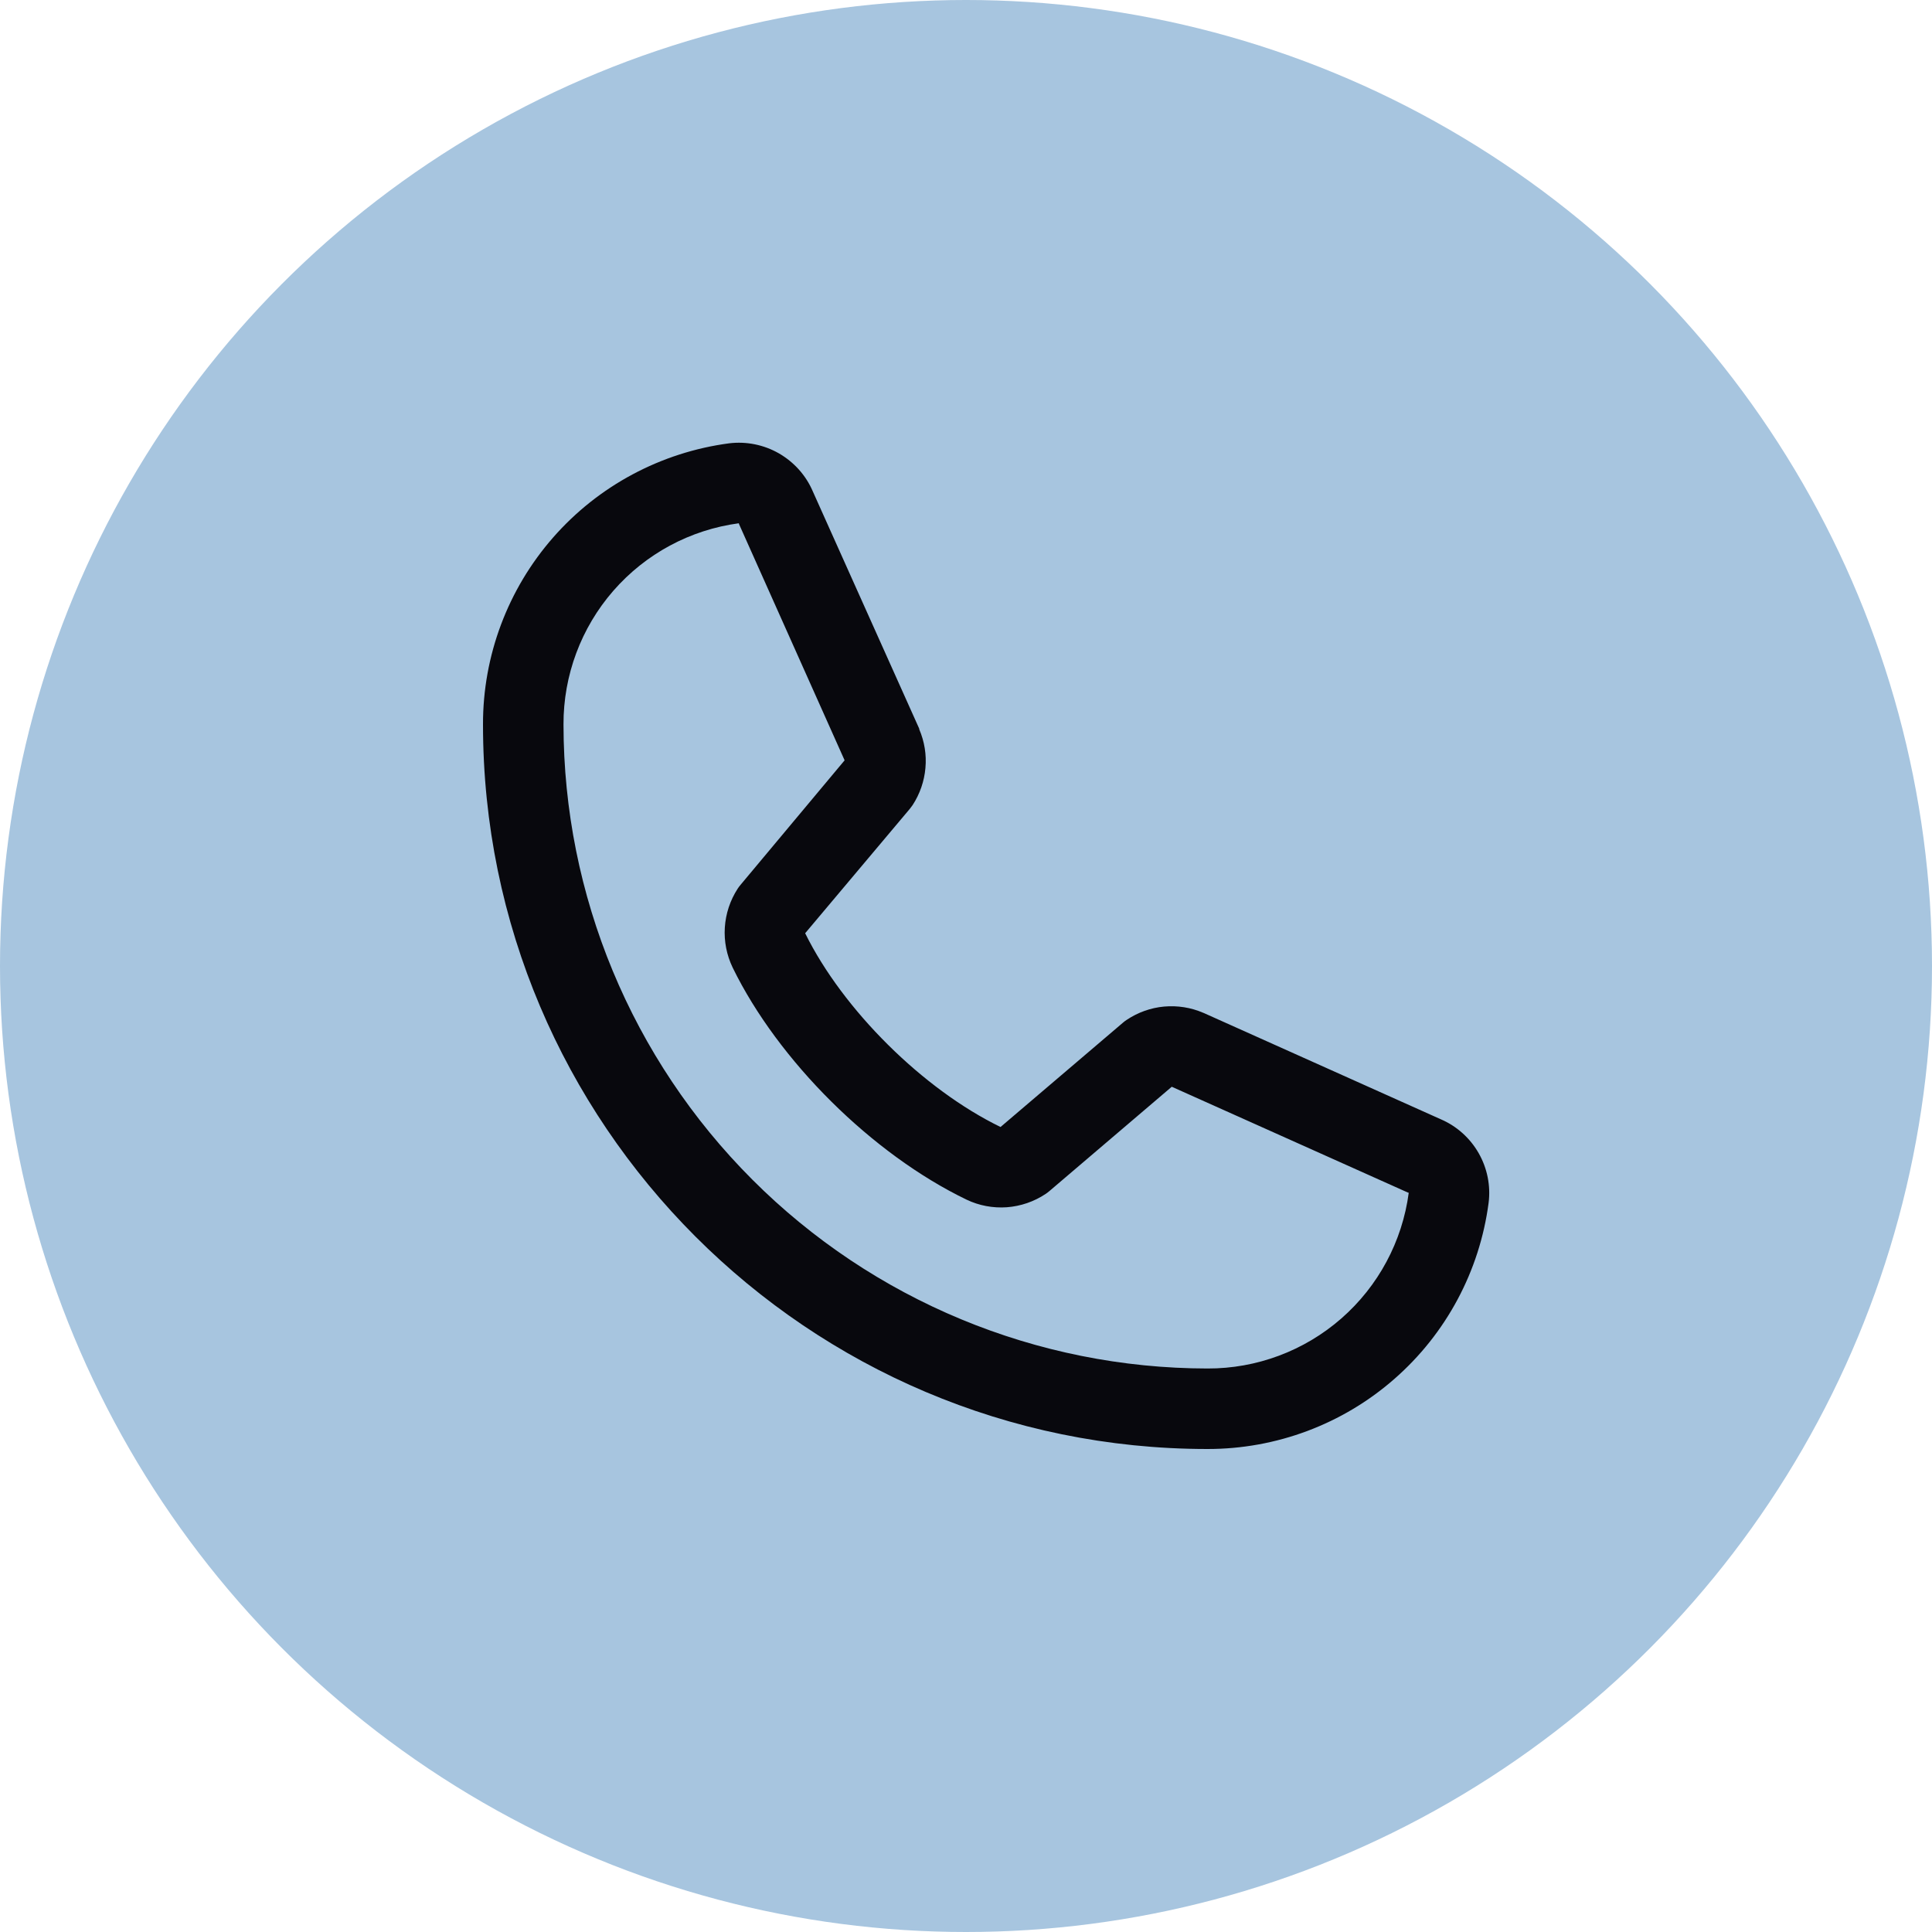 <svg width="24" height="24" viewBox="0 0 24 24" fill="none" xmlns="http://www.w3.org/2000/svg">
<circle cx="12" cy="12" r="12" fill="#A7C5DF"/>
<path d="M17.898 13.904L14.954 12.584L14.946 12.581C14.793 12.515 14.626 12.489 14.46 12.504C14.295 12.519 14.136 12.576 13.998 12.668C13.981 12.679 13.966 12.69 13.951 12.703L12.429 14C11.466 13.532 10.471 12.544 10.002 11.593L11.301 10.049C11.314 10.033 11.326 10.017 11.337 10.001C11.427 9.863 11.482 9.704 11.496 9.54C11.511 9.376 11.484 9.211 11.419 9.059V9.052L10.096 6.102C10.011 5.904 9.863 5.74 9.676 5.632C9.489 5.525 9.272 5.481 9.058 5.507C8.211 5.619 7.433 6.035 6.871 6.677C6.308 7.32 5.998 8.146 6 9C6 13.962 10.037 18 15 18C15.854 18.001 16.68 17.692 17.322 17.129C17.965 16.567 18.381 15.789 18.492 14.942C18.519 14.728 18.475 14.511 18.368 14.324C18.261 14.137 18.096 13.989 17.898 13.904ZM15 17C12.879 16.998 10.845 16.154 9.346 14.654C7.846 13.154 7.002 11.121 7 9C6.998 8.39 7.218 7.799 7.619 7.339C8.02 6.879 8.574 6.581 9.179 6.5C9.179 6.502 9.179 6.505 9.179 6.507L10.492 9.445L9.2 10.991C9.187 11.006 9.175 11.022 9.164 11.039C9.07 11.184 9.015 11.35 9.004 11.522C8.993 11.694 9.027 11.865 9.102 12.021C9.668 13.179 10.835 14.337 12.006 14.902C12.162 14.977 12.335 15.009 12.507 14.997C12.68 14.984 12.846 14.927 12.99 14.831C13.006 14.82 13.021 14.809 13.036 14.796L14.556 13.5L17.493 14.816C17.493 14.816 17.498 14.816 17.5 14.816C17.42 15.421 17.122 15.977 16.662 16.379C16.202 16.781 15.611 17.002 15 17Z" fill="#08080D"/>
</svg>
